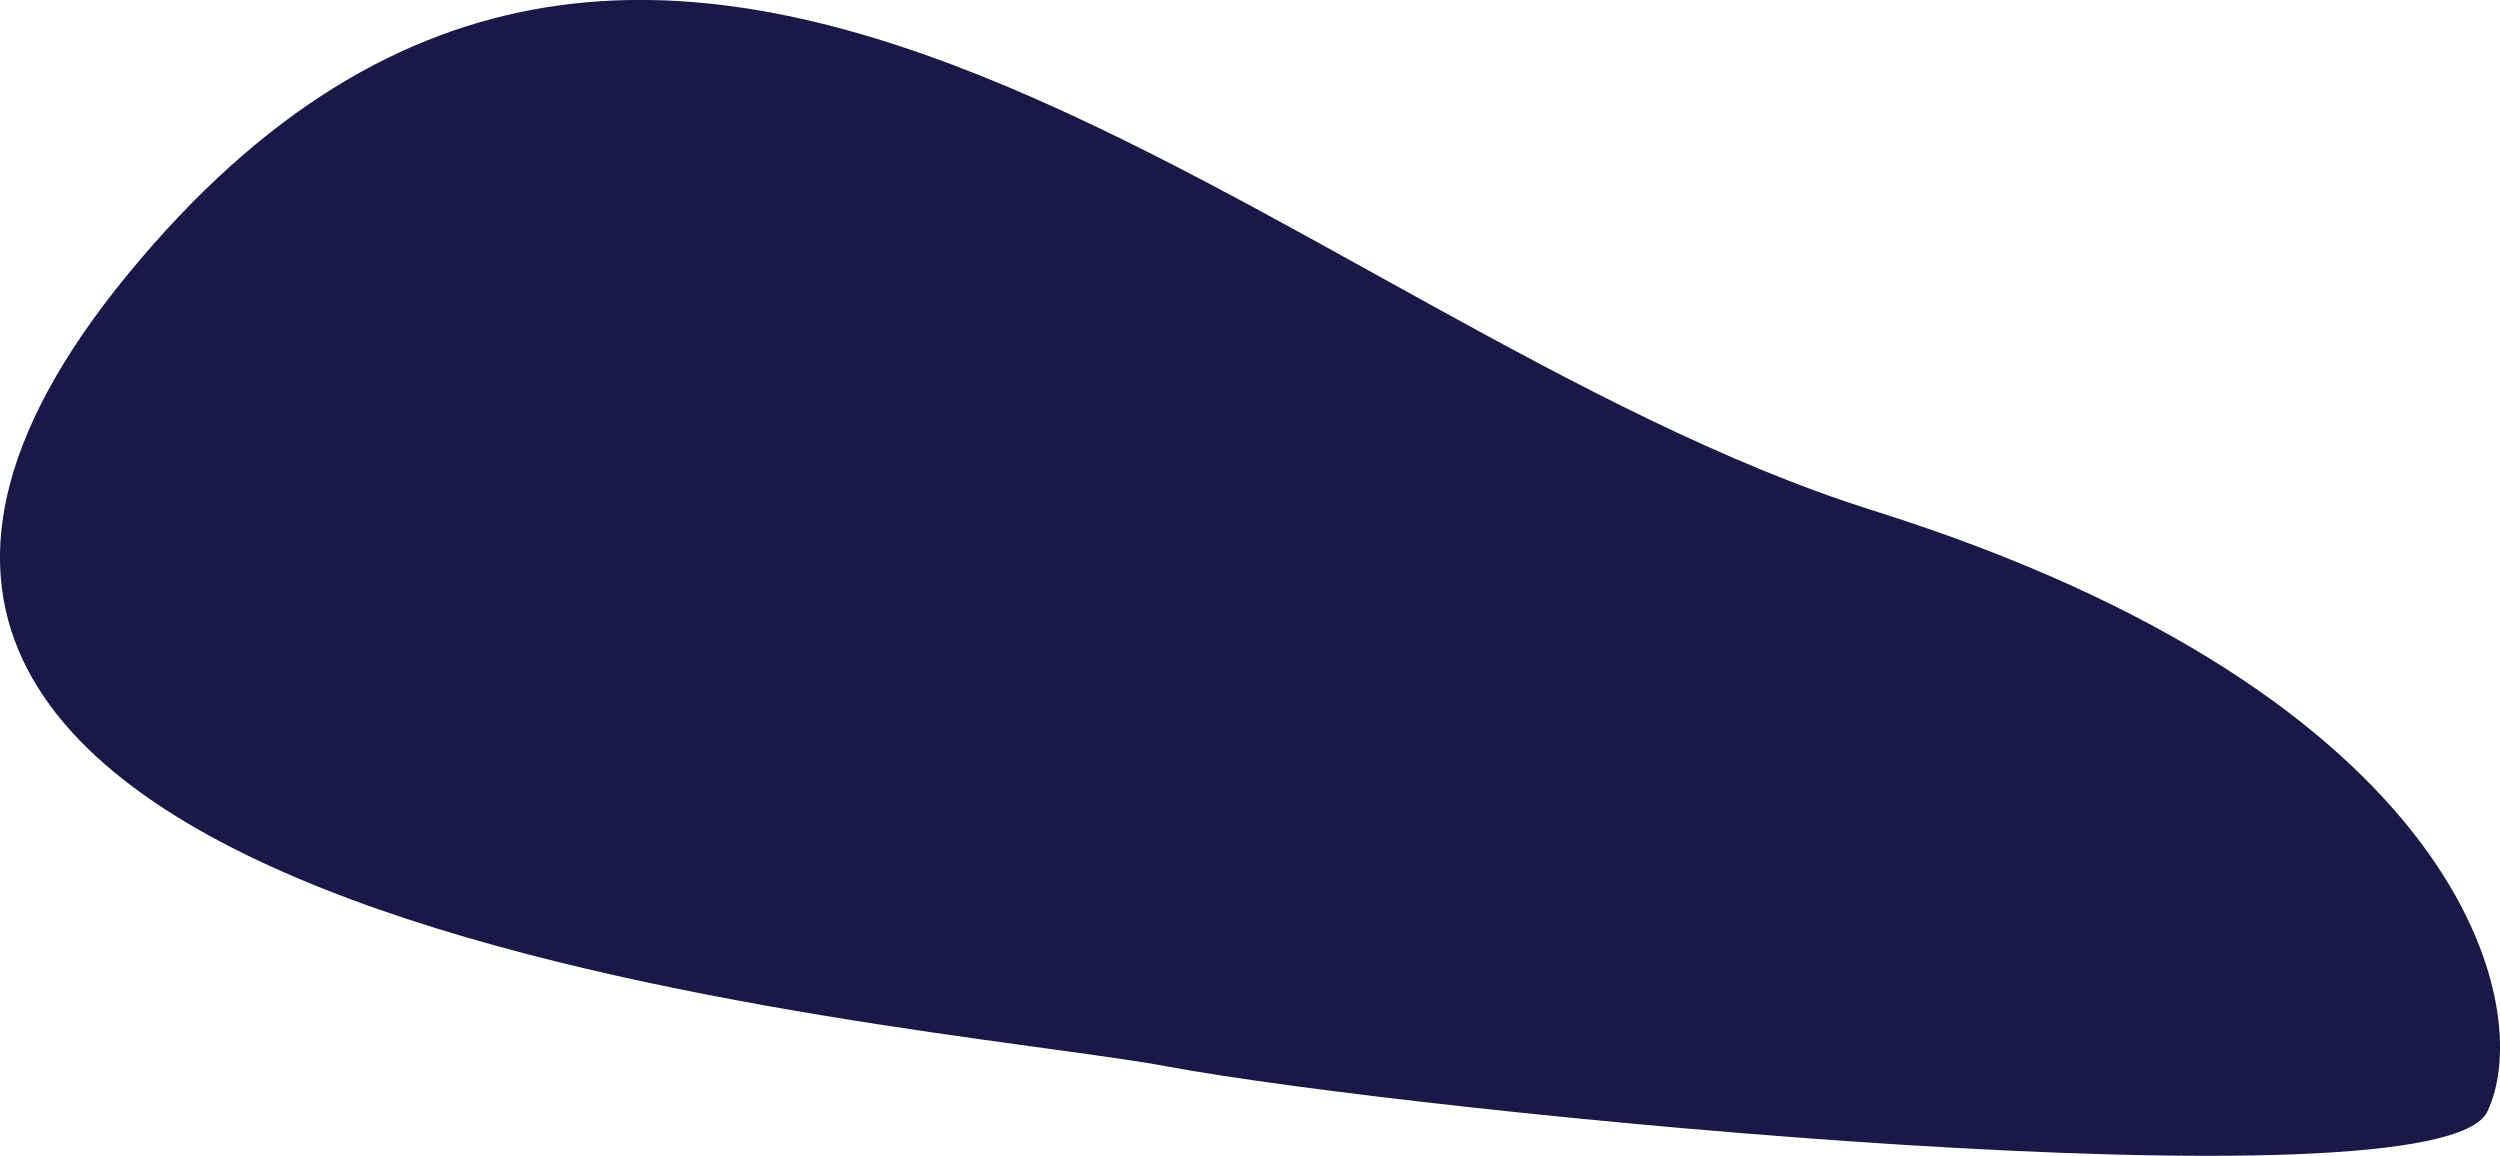 <?xml version="1.0" encoding="utf-8"?>
<!-- Generator: Adobe Illustrator 25.0.0, SVG Export Plug-In . SVG Version: 6.00 Build 0)  -->
<svg version="1.1" id="Layer_1" xmlns="http://www.w3.org/2000/svg" xmlns:xlink="http://www.w3.org/1999/xlink" x="0px" y="0px"
	 viewBox="0 0 1845.8 853.4" style="enable-background:new 0 0 1845.8 853.4;" xml:space="preserve">
<style type="text/css">
	.st0{fill:#191847;}
</style>
<g id="Group_123" transform="translate(491.203 -3020.187)">
	<path id="Path_97" class="st0" d="M370.2,3807.5c182.8,34.1,938.6,109,975,33.5c36.4-75.4-16.2-306.4-453.5-443.9
		S2.2,2737-396.8,3222.7S187.4,3773.4,370.2,3807.5z"/>
</g>
</svg>
